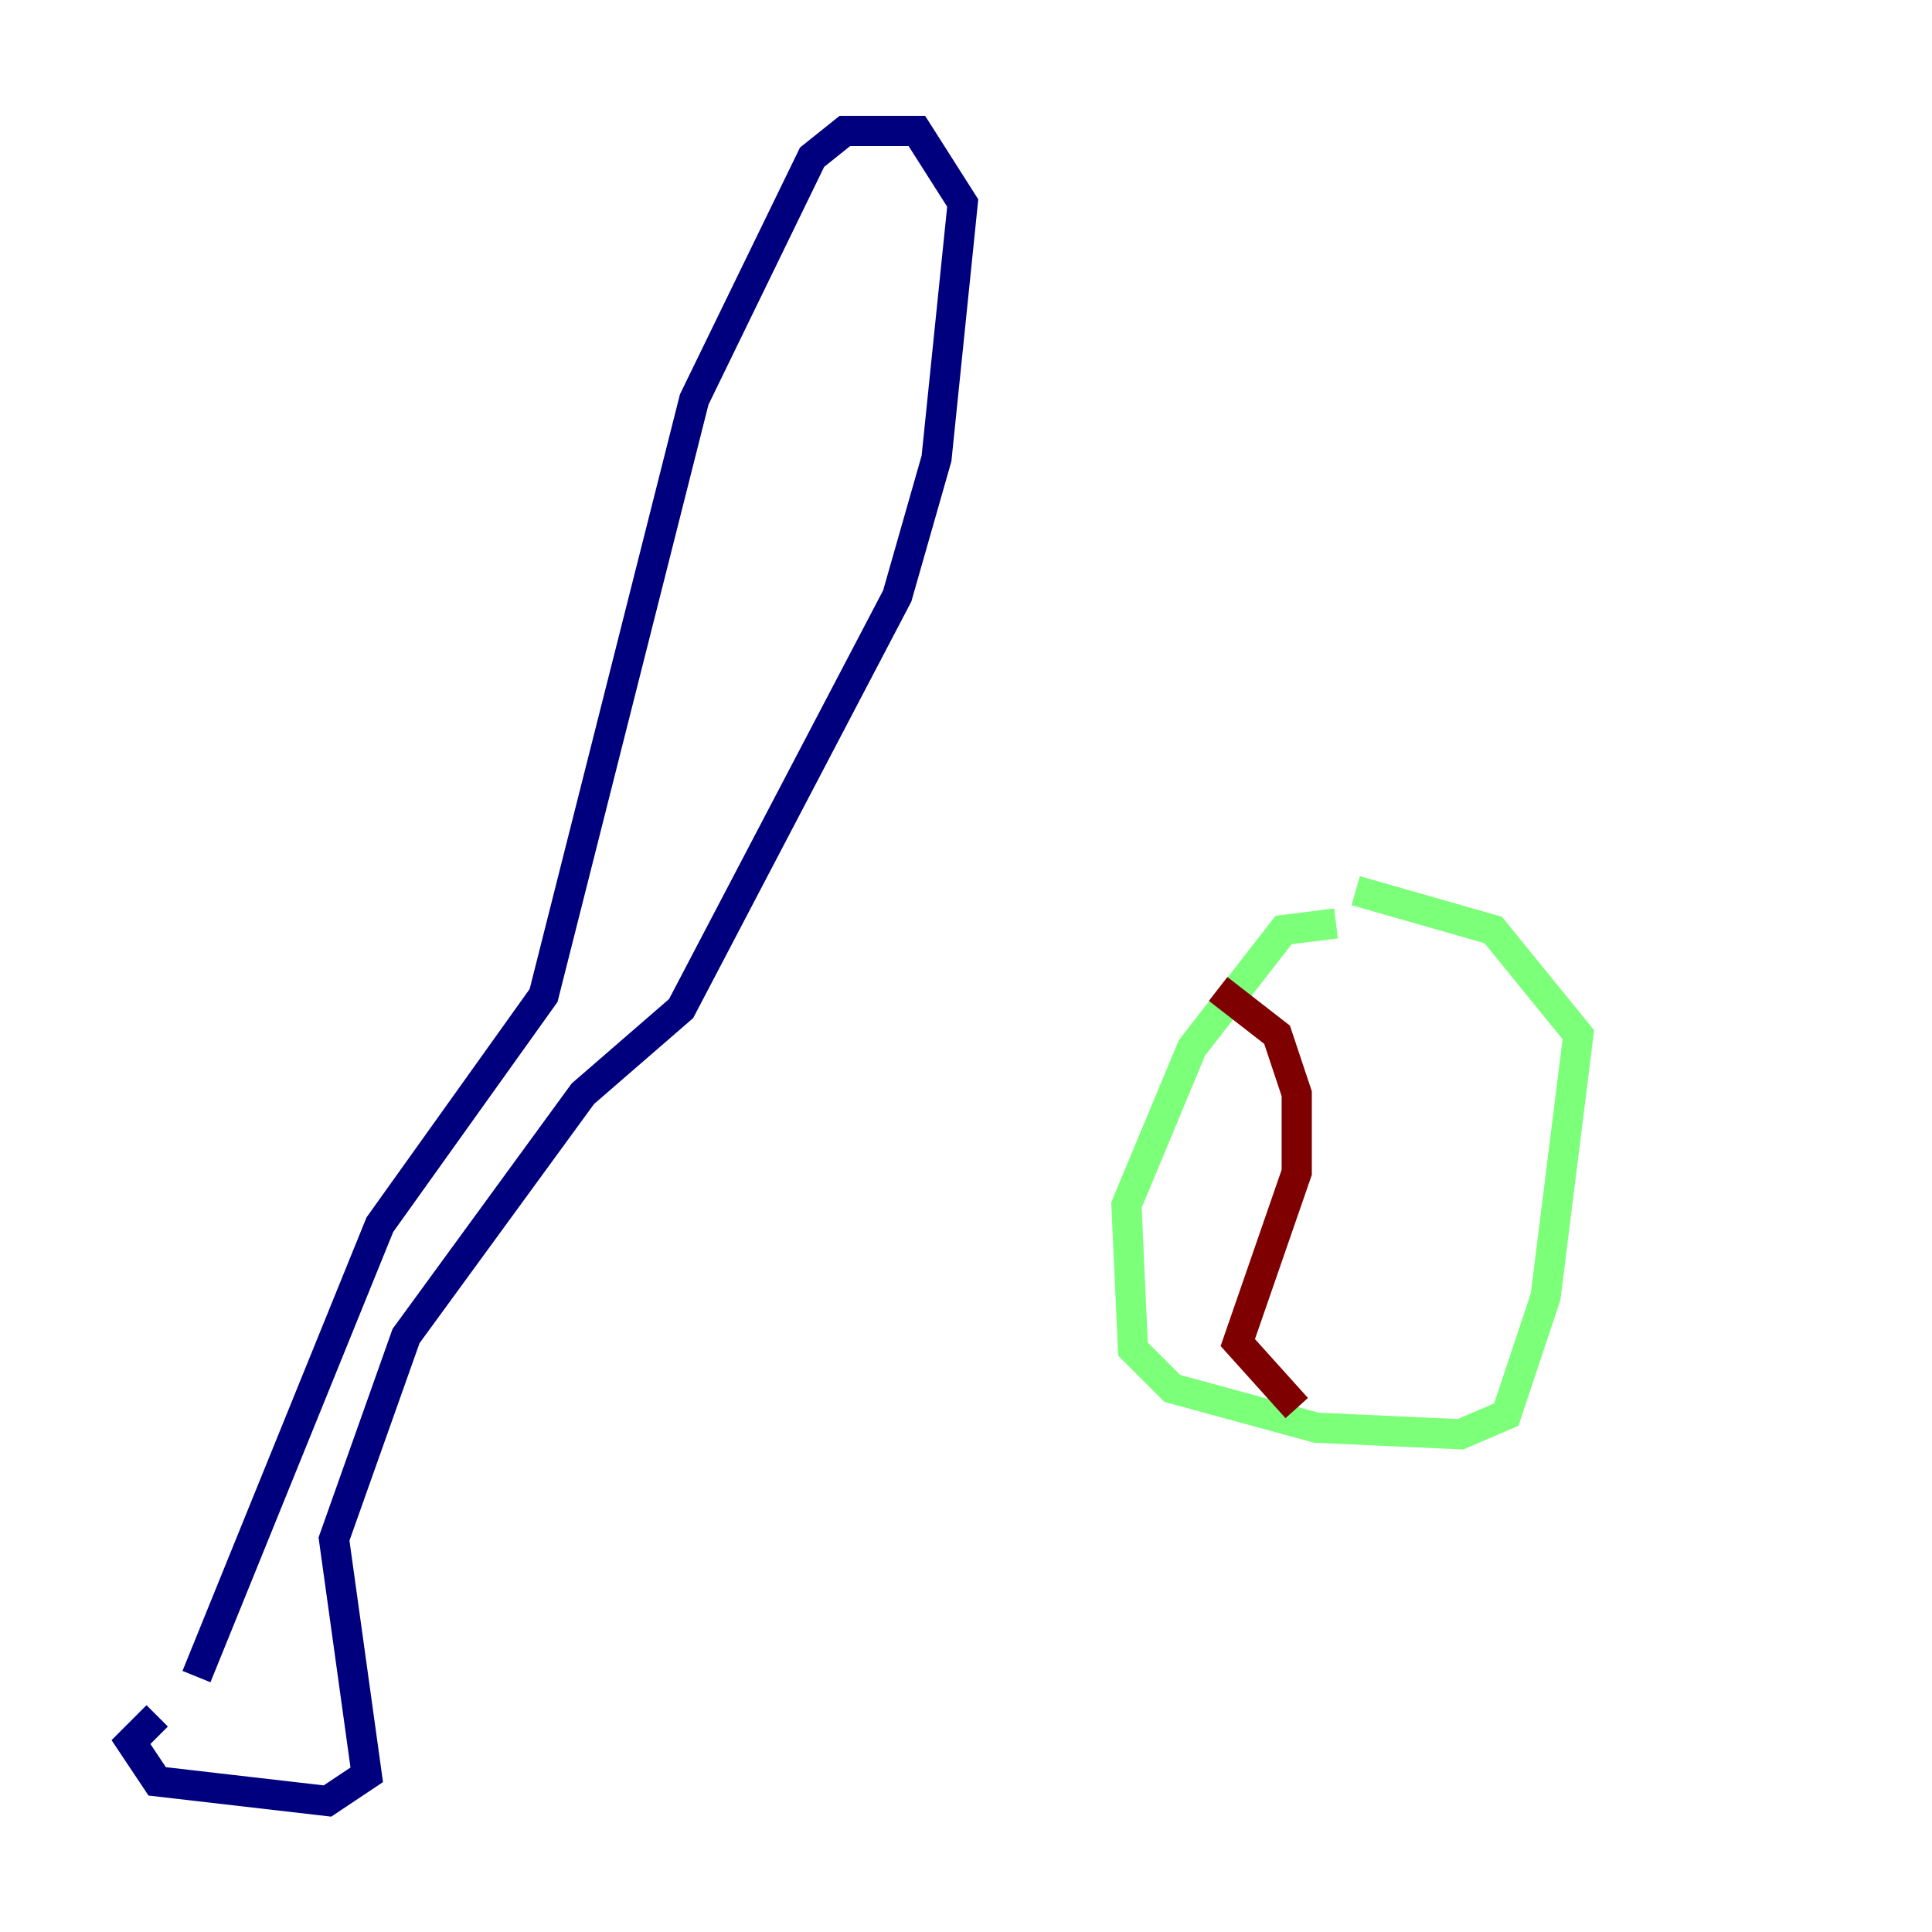 <?xml version="1.0" encoding="utf-8" ?>
<svg baseProfile="tiny" height="128" version="1.2" viewBox="0,0,128,128" width="128" xmlns="http://www.w3.org/2000/svg" xmlns:ev="http://www.w3.org/2001/xml-events" xmlns:xlink="http://www.w3.org/1999/xlink"><defs /><polyline fill="none" points="10.414,113.681 8.678,115.417 10.414,118.02 21.695,119.322 24.298,117.586 22.129,101.966 26.902,88.515 38.617,72.461 45.125,66.82 59.444,39.485 62.047,30.373 63.783,13.451 60.746,8.678 55.973,8.678 53.803,10.414 45.993,26.468 36.014,65.953 25.166,81.139 13.017,111.078" stroke="#00007f" stroke-width="2" /><polyline fill="none" points="88.515,61.18 85.044,61.614 78.969,69.424 74.63,79.837 75.064,89.383 77.668,91.986 87.214,94.59 96.759,95.024 99.797,93.722 102.4,85.912 104.57,68.556 98.929,61.614 89.817,59.01" stroke="#7cff79" stroke-width="2" /><polyline fill="none" points="80.705,65.519 84.61,68.556 85.912,72.461 85.912,77.668 82.007,88.949 85.912,93.288" stroke="#7f0000" stroke-width="2" /></svg>